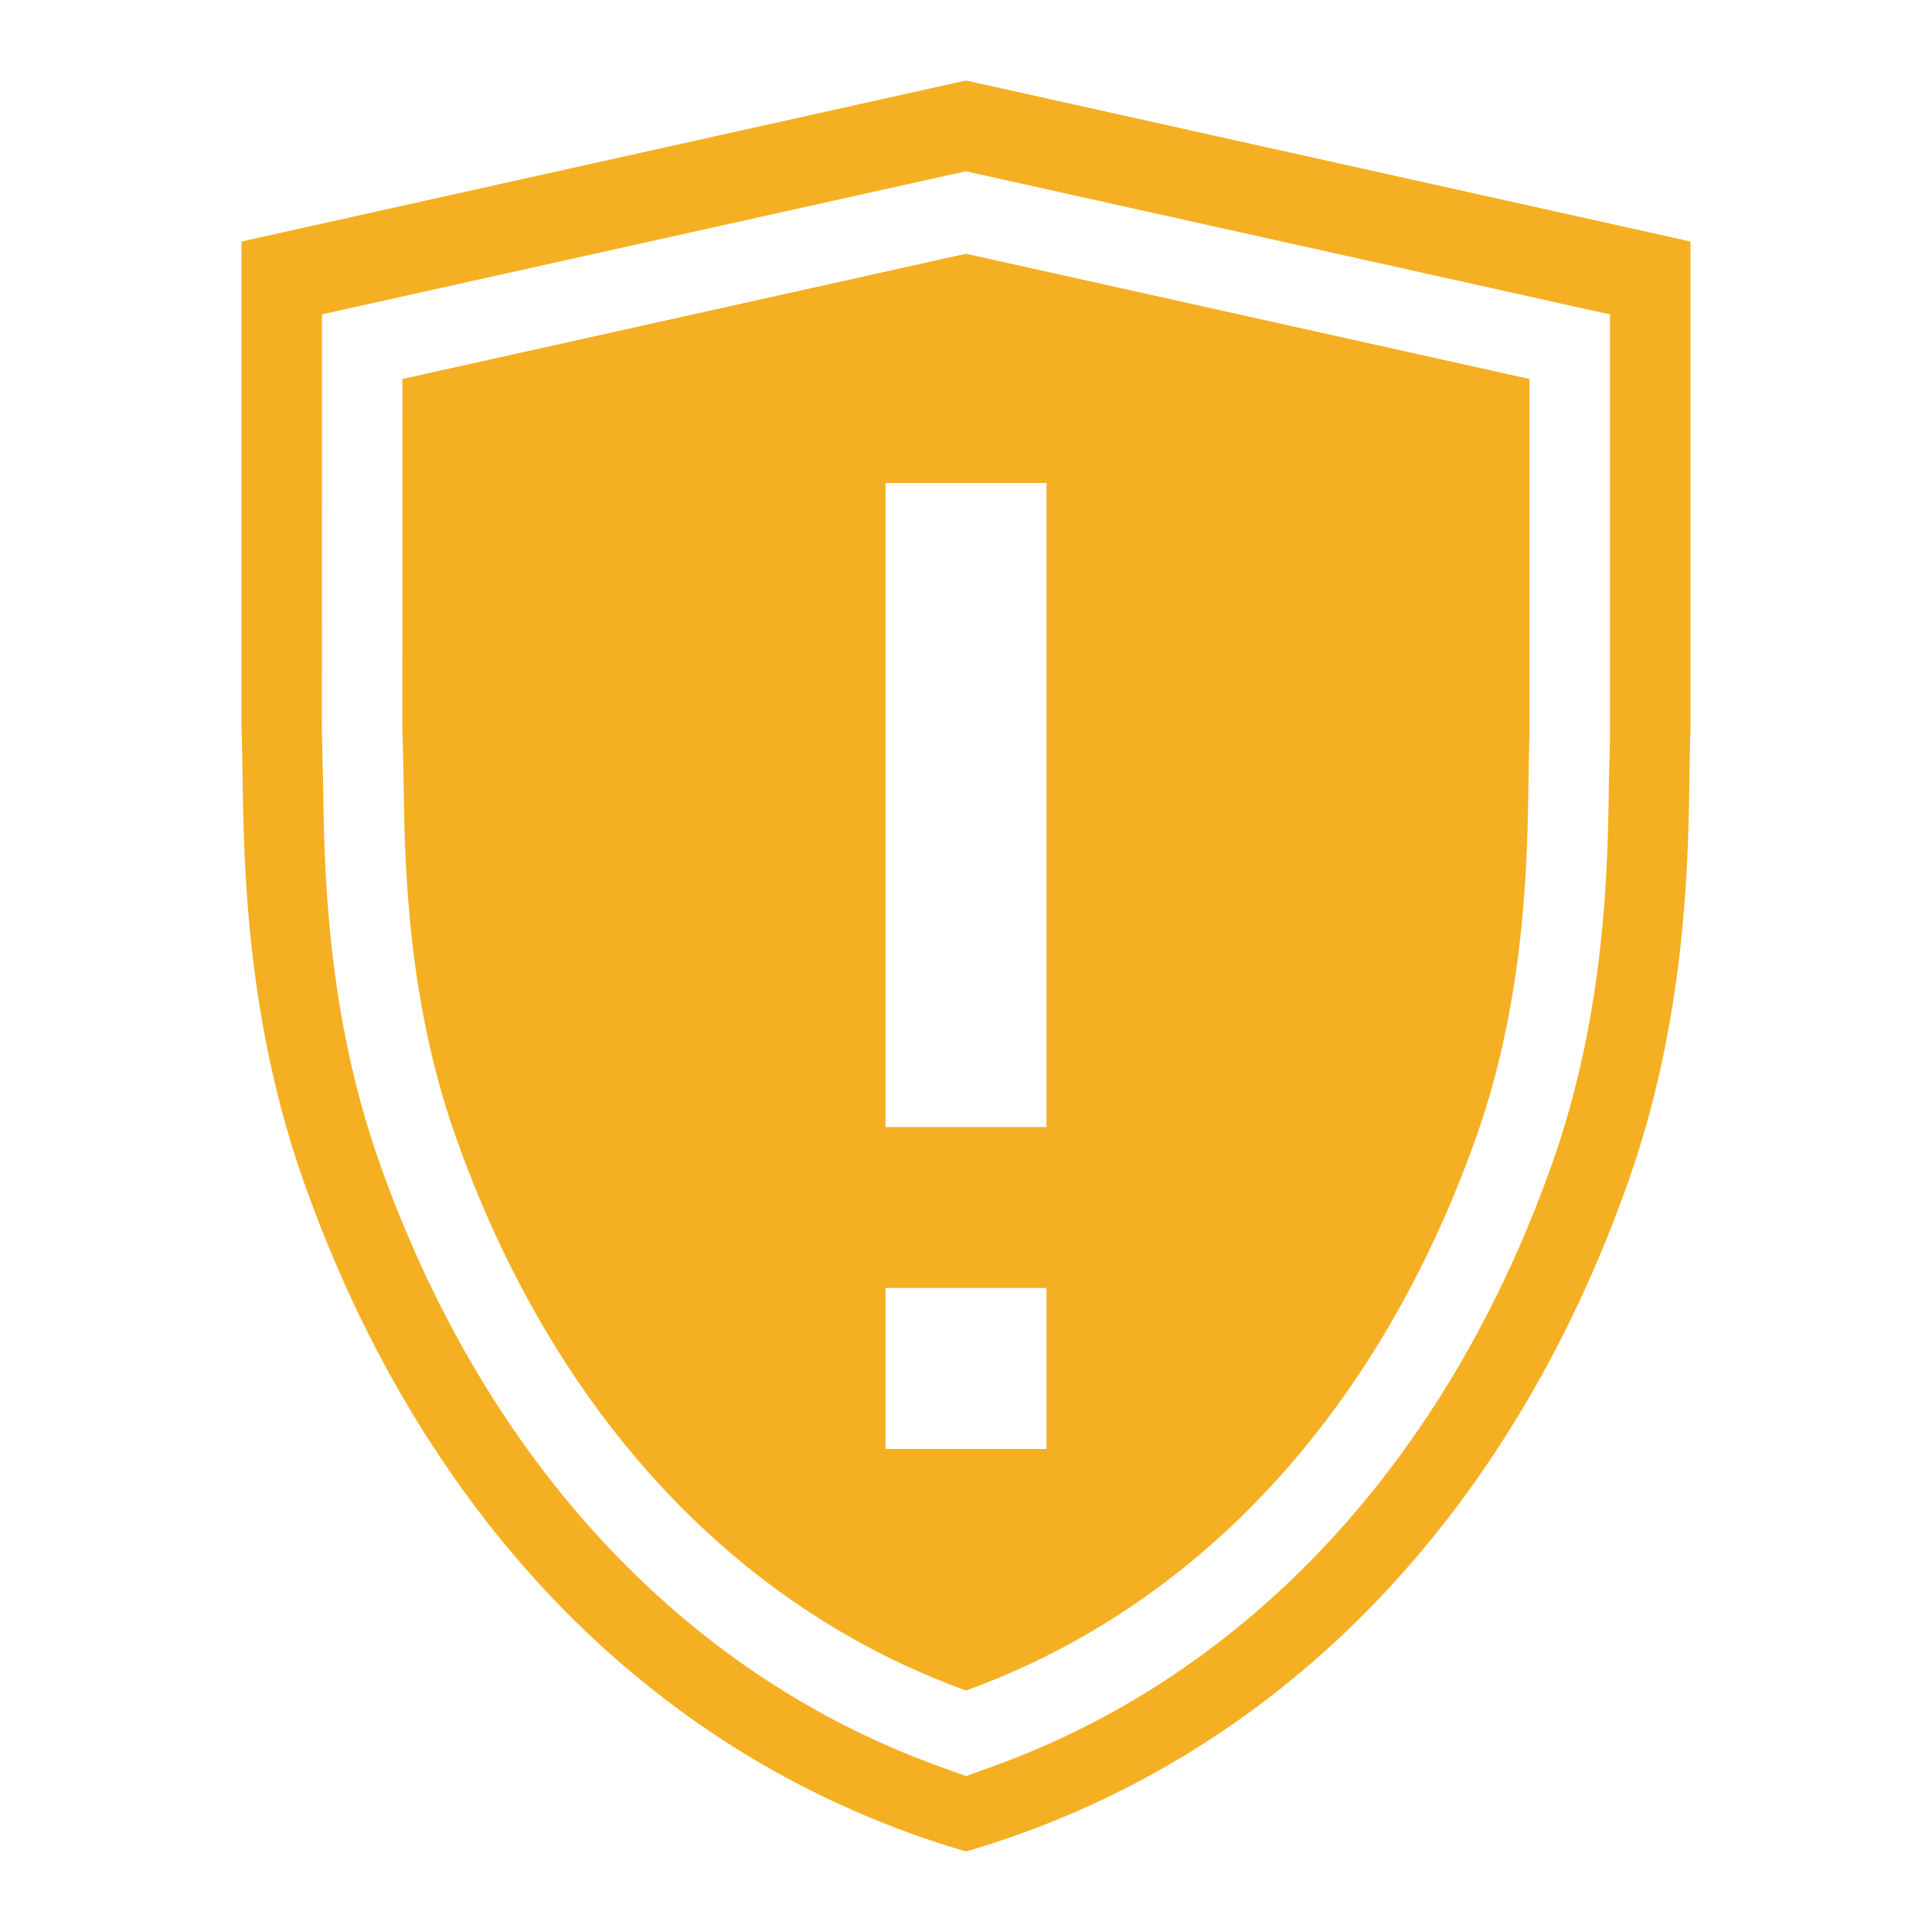 <svg xmlns='http://www.w3.org/2000/svg' width='100%' height='100%' viewBox='0 0 24 24'><path fill='#f5af23' d='M12,1l-9,2l0,6.067c0.043,0.92 -0.082,3.19 0.772,5.609c1.483,4.199 4.373,7.196 8.228,8.324c3.855,-1.128 6.745,-4.125 8.228,-8.324c0.854,-2.419 0.73,-4.689 0.772,-5.609l0,-6.067l-9,-2Zm8,2.906l0,5.264l-0.013,0.529c-0.015,1.072 -0.039,2.867 -0.703,4.748c-1.301,3.684 -3.767,6.345 -6.945,7.494l-0.339,0.122l-0.34,-0.123c-3.177,-1.149 -5.644,-3.811 -6.945,-7.494c-0.664,-1.881 -0.688,-3.676 -0.702,-4.745l-0.015,-0.625l0.001,-5.171l7.784,-1.73l0.217,-0.047l8,1.778Zm-8,-0.754l-7.001,1.556l-0.001,4.369c0.008,0.166 0.011,0.37 0.015,0.608c0.014,1.013 0.038,2.708 0.646,4.429c1.205,3.414 3.444,5.838 6.341,6.886c2.897,-1.048 5.136,-3.472 6.342,-6.887c0.607,-1.721 0.632,-3.416 0.646,-4.429c0.003,-0.237 0.006,-0.442 0.012,-0.514l0,-4.462l-7,-1.556Zm1,14.848l-2,0l0,-2l2,0l0,2Zm0,-4l-2,0l0,-8l2,0l0,8Z'/></svg>